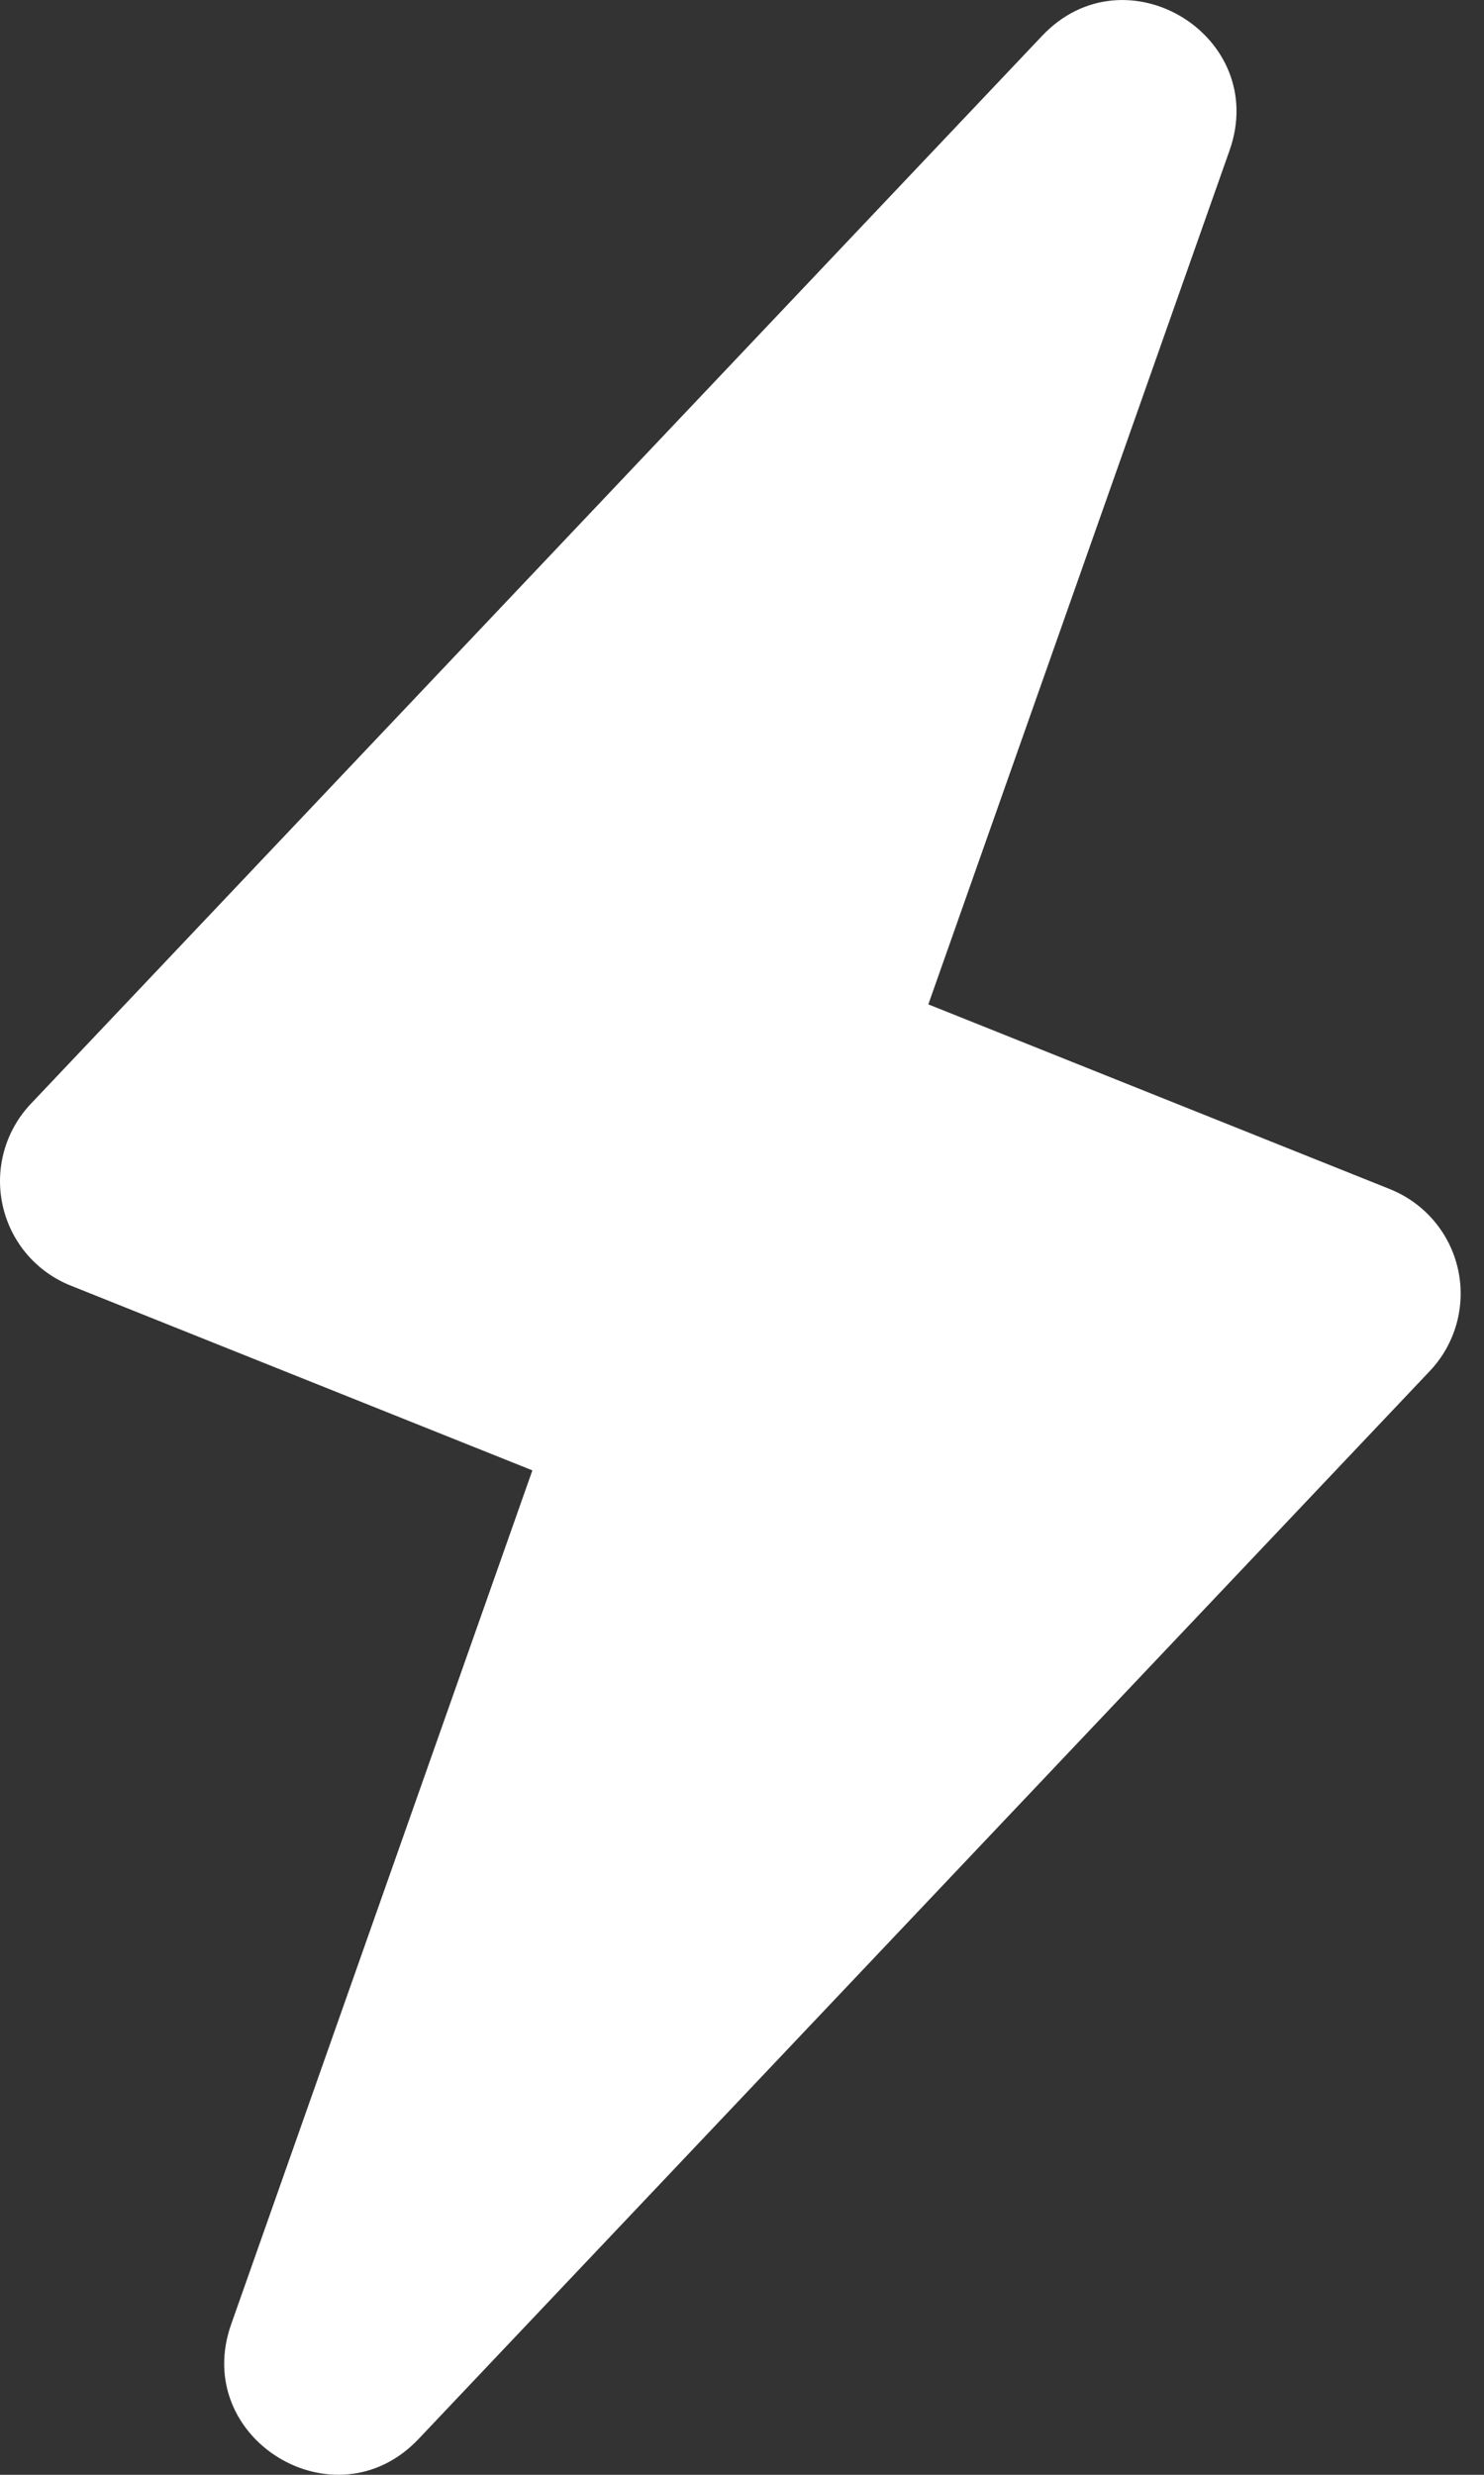 <svg width="27" height="45" viewBox="0 0 27 45" xmlns="http://www.w3.org/2000/svg"><rect x="0" y="0" width="27" height="45" fill="#333333" stroke="none"/><title>icon-thunder</title><desc>Created with Sketch.</desc><path d="M9.685 26.736l-8.4-3.36c-.63-.252-1.092-.798-1.237-1.46-.146-.66.046-1.352.512-1.844L18.96.652c1.517-1.603 4.146.005 3.41 2.085l-5.48 15.526 8.4 3.36c.63.253 1.093.8 1.238 1.46.145.662-.047 1.353-.512 1.845l-18.4 19.42c-1.517 1.603-4.146-.005-3.41-2.085l5.48-15.526zM2431.6 172.698l7.425 2.97c1.018.408 1.534 1.545 1.17 2.58l-2.935 8.31 9.717-10.256-7.426-2.97c-1.017-.408-1.533-1.545-1.168-2.58l2.934-8.31-9.717 10.256z" fill-rule="nonzero" fill="#fff"/></svg>
